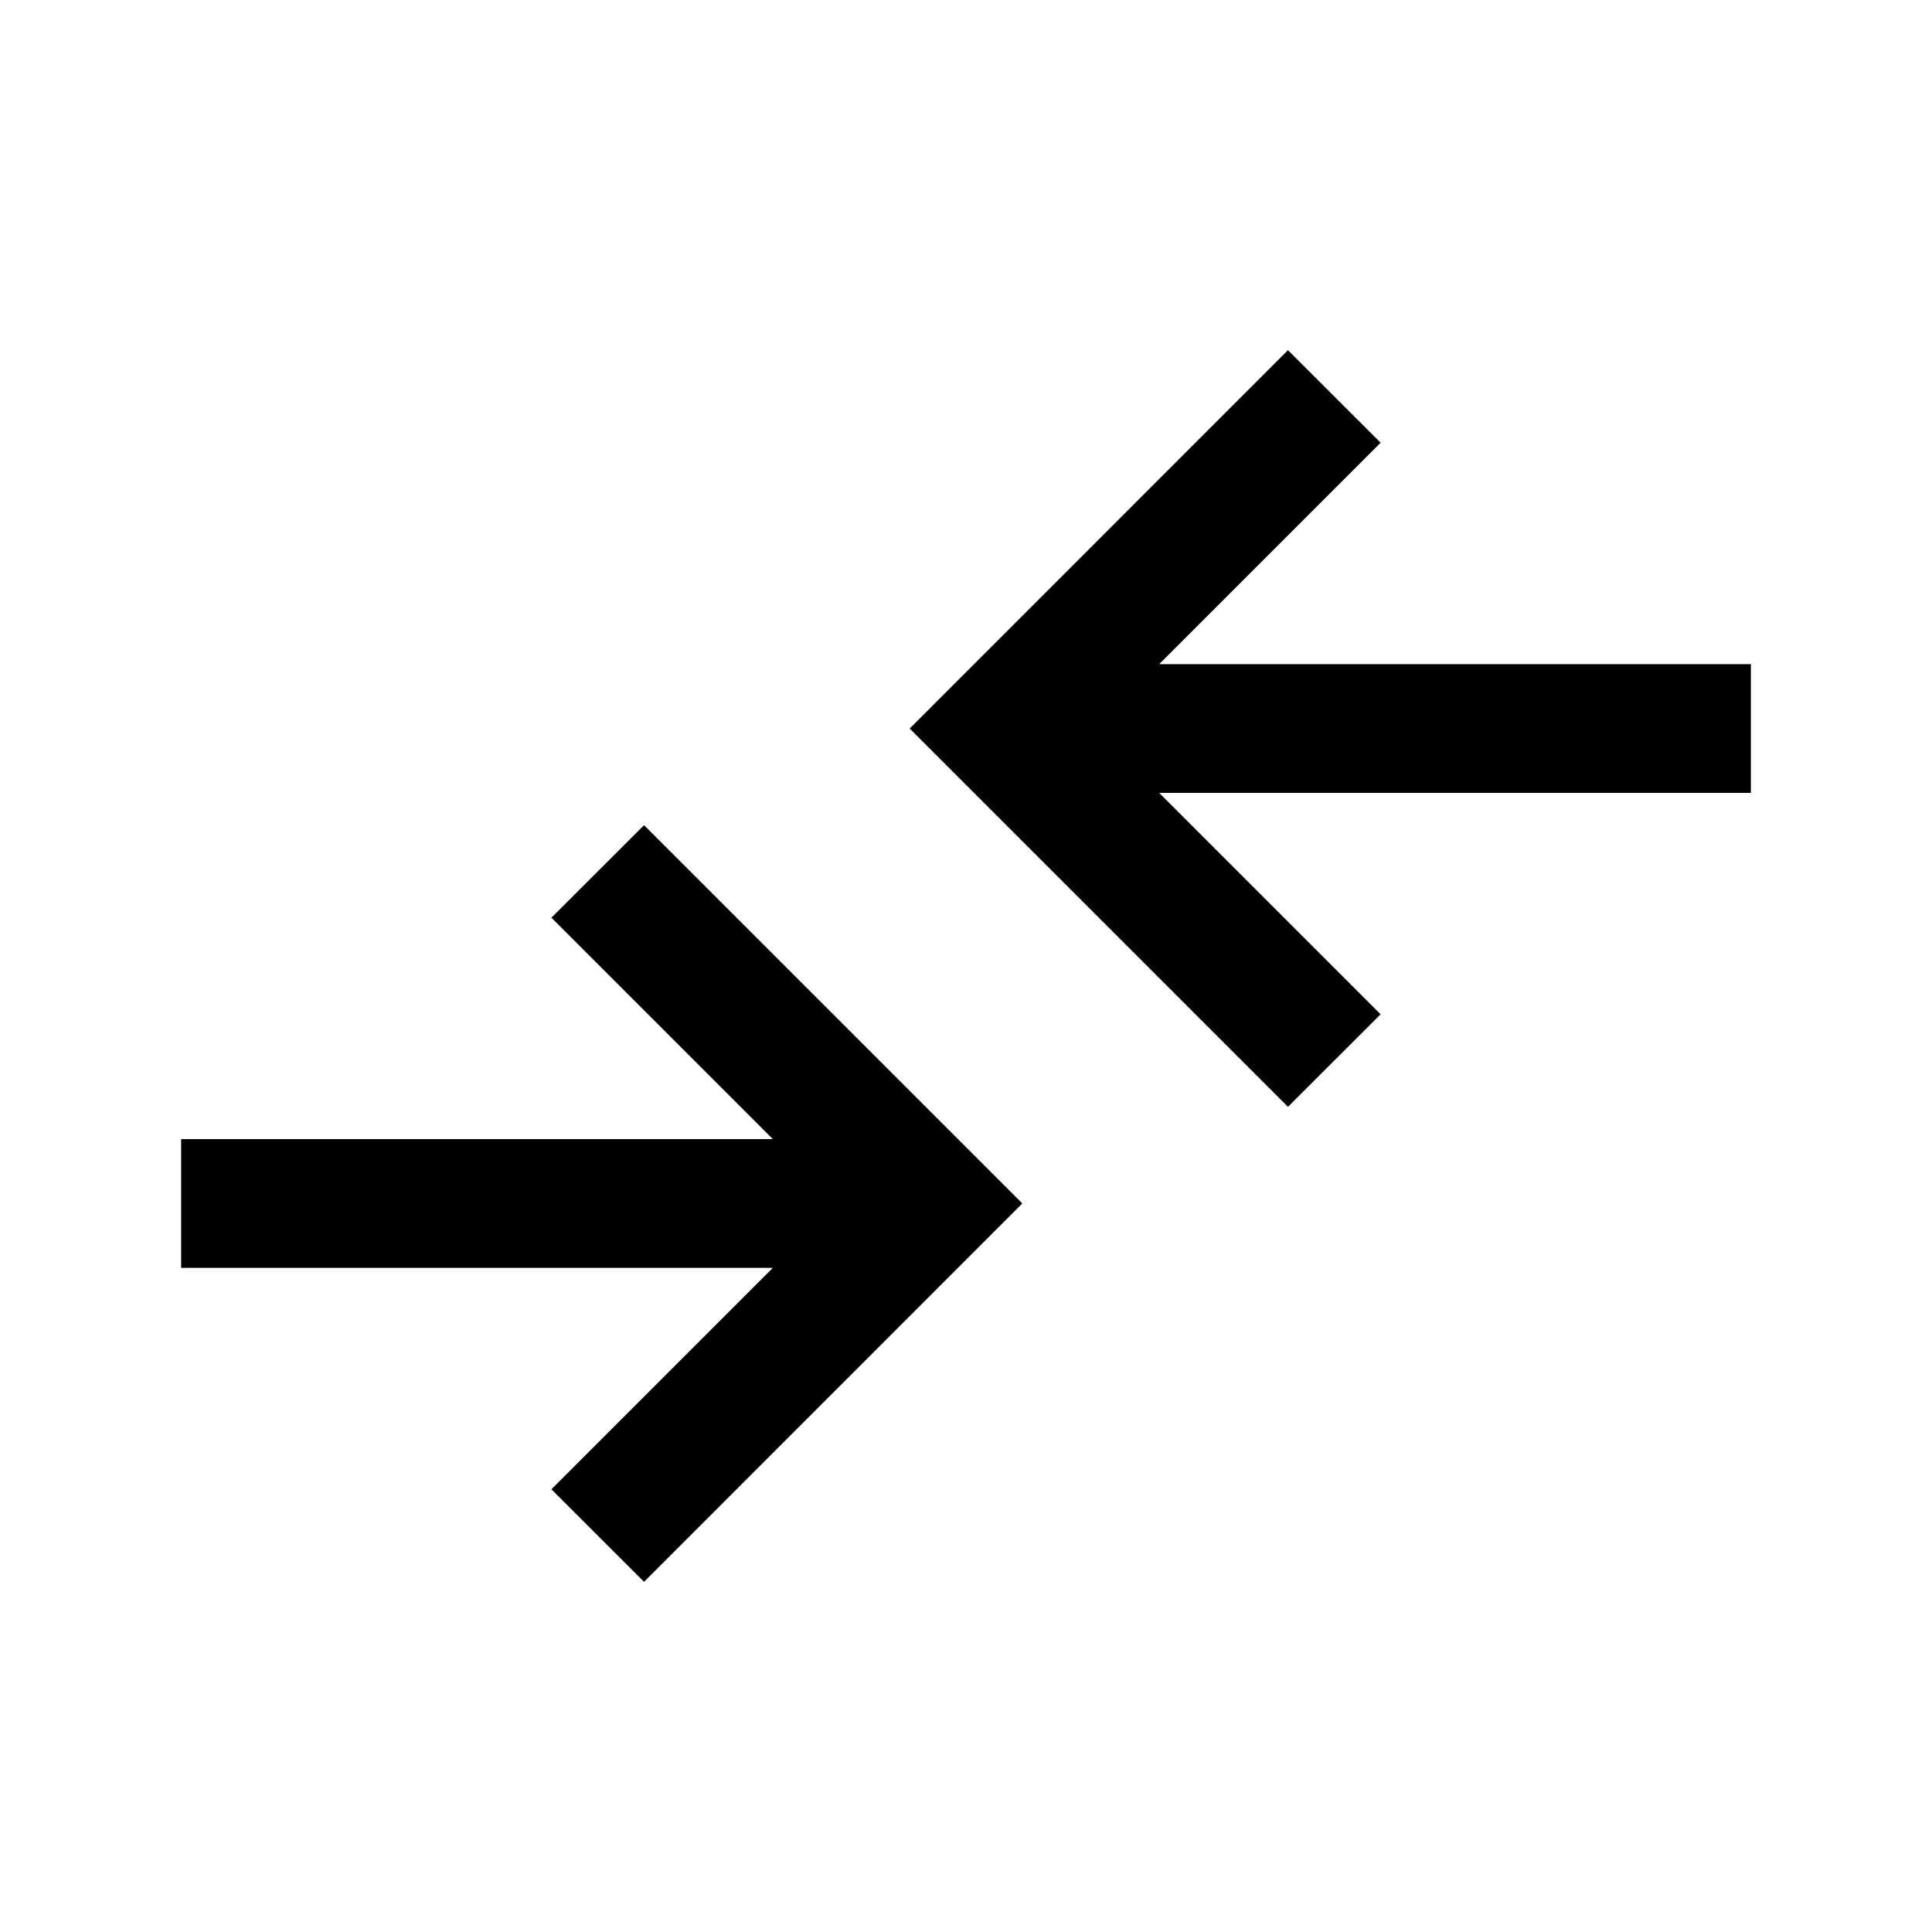 <svg xmlns="http://www.w3.org/2000/svg" height="20" width="20"><path d="M13.333 11.458 9.417 7.542 13.333 3.625 14.292 4.583 12 6.875H18.125V8.208H12L14.292 10.5ZM6.667 16.375 10.583 12.458 6.667 8.542 5.708 9.5 8 11.792H1.875V13.125H8L5.708 15.417Z"/></svg>